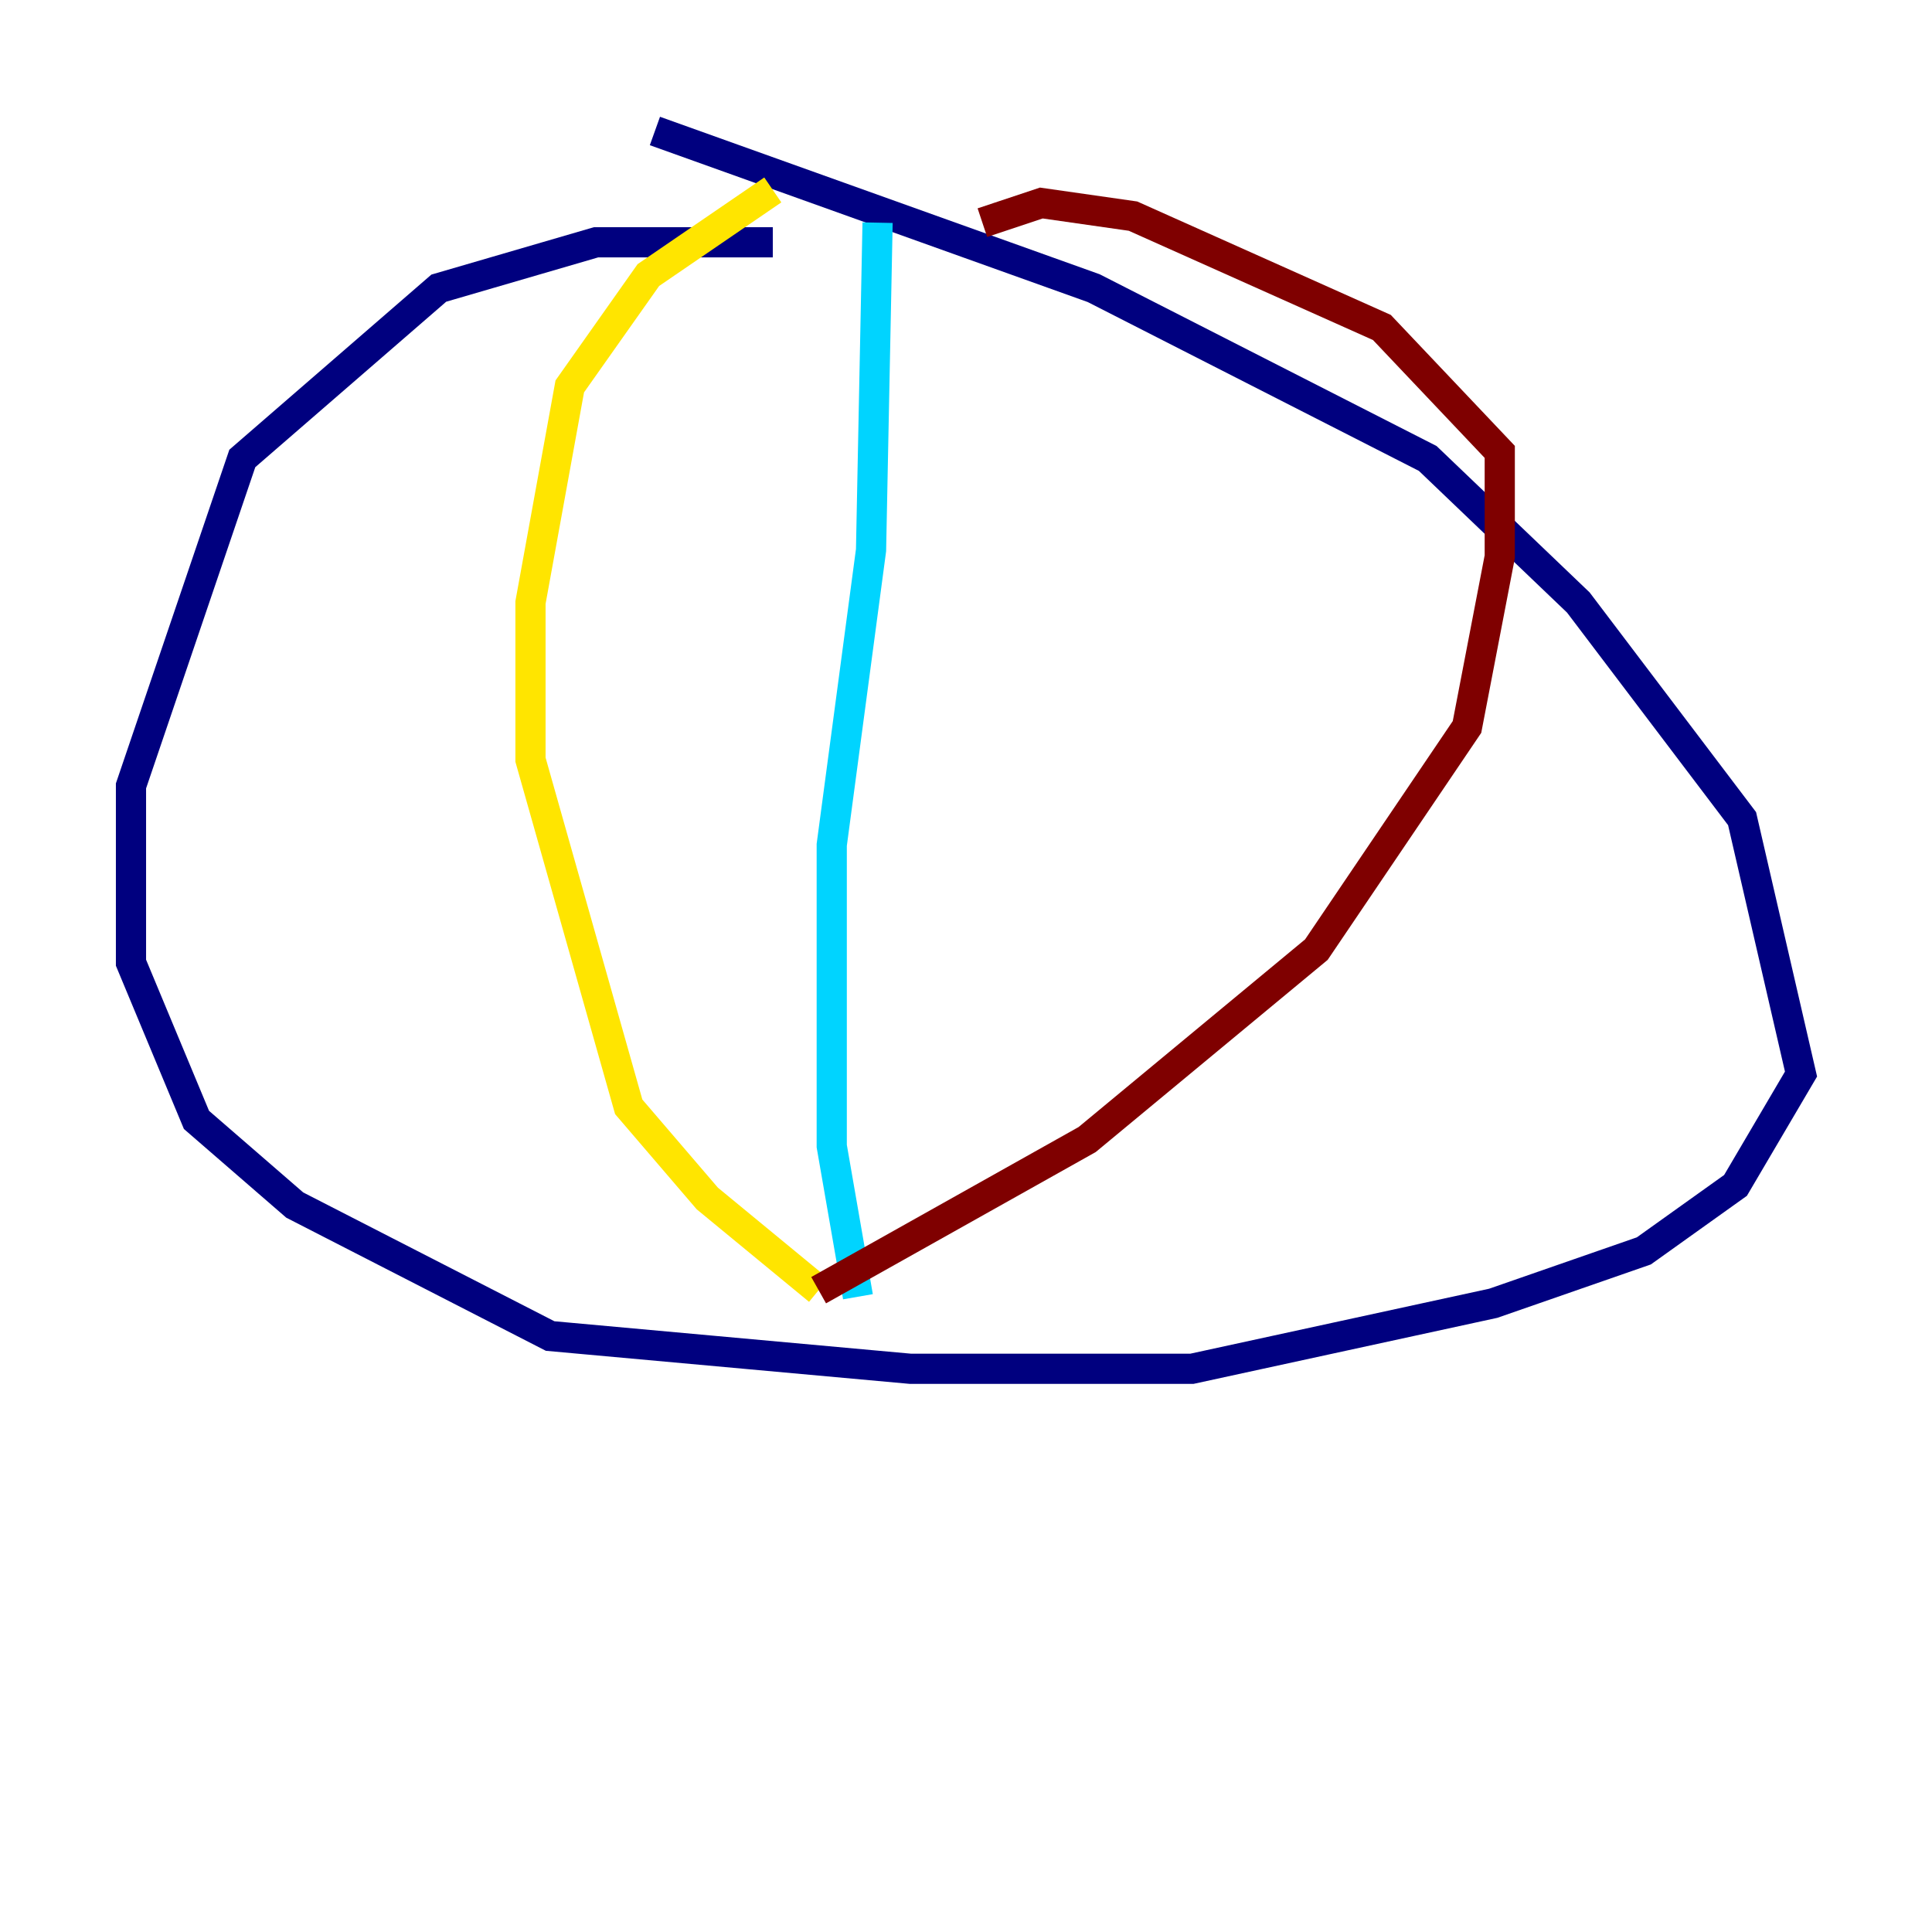 <?xml version="1.0" encoding="utf-8" ?>
<svg baseProfile="tiny" height="128" version="1.2" viewBox="0,0,128,128" width="128" xmlns="http://www.w3.org/2000/svg" xmlns:ev="http://www.w3.org/2001/xml-events" xmlns:xlink="http://www.w3.org/1999/xlink"><defs /><polyline fill="none" points="51.2,16.054 39.485,16.054 29.071,19.091 16.054,30.373 8.678,52.068 8.678,63.783 13.017,74.197 19.525,79.837 36.447,88.515 60.312,90.685 78.969,90.685 98.929,86.346 108.909,82.875 114.983,78.536 119.322,71.159 115.417,54.237 104.57,39.919 94.59,30.373 72.461,19.091 43.39,8.678" stroke="#00007f" stroke-width="2" /><polyline fill="none" points="58.142,14.752 57.709,36.447 55.105,55.973 55.105,75.932 56.841,85.912" stroke="#00d4ff" stroke-width="2" /><polyline fill="none" points="51.2,12.583 42.956,18.224 37.749,25.6 35.146,39.919 35.146,50.332 41.654,73.329 46.861,79.403 54.237,85.478" stroke="#ffe500" stroke-width="2" /><polyline fill="none" points="54.237,85.478 72.027,75.498 87.214,62.915 97.193,48.163 99.363,36.881 99.363,29.939 91.552,21.695 75.064,14.319 68.99,13.451 65.085,14.752" stroke="#7f0000" stroke-width="2" /></svg>